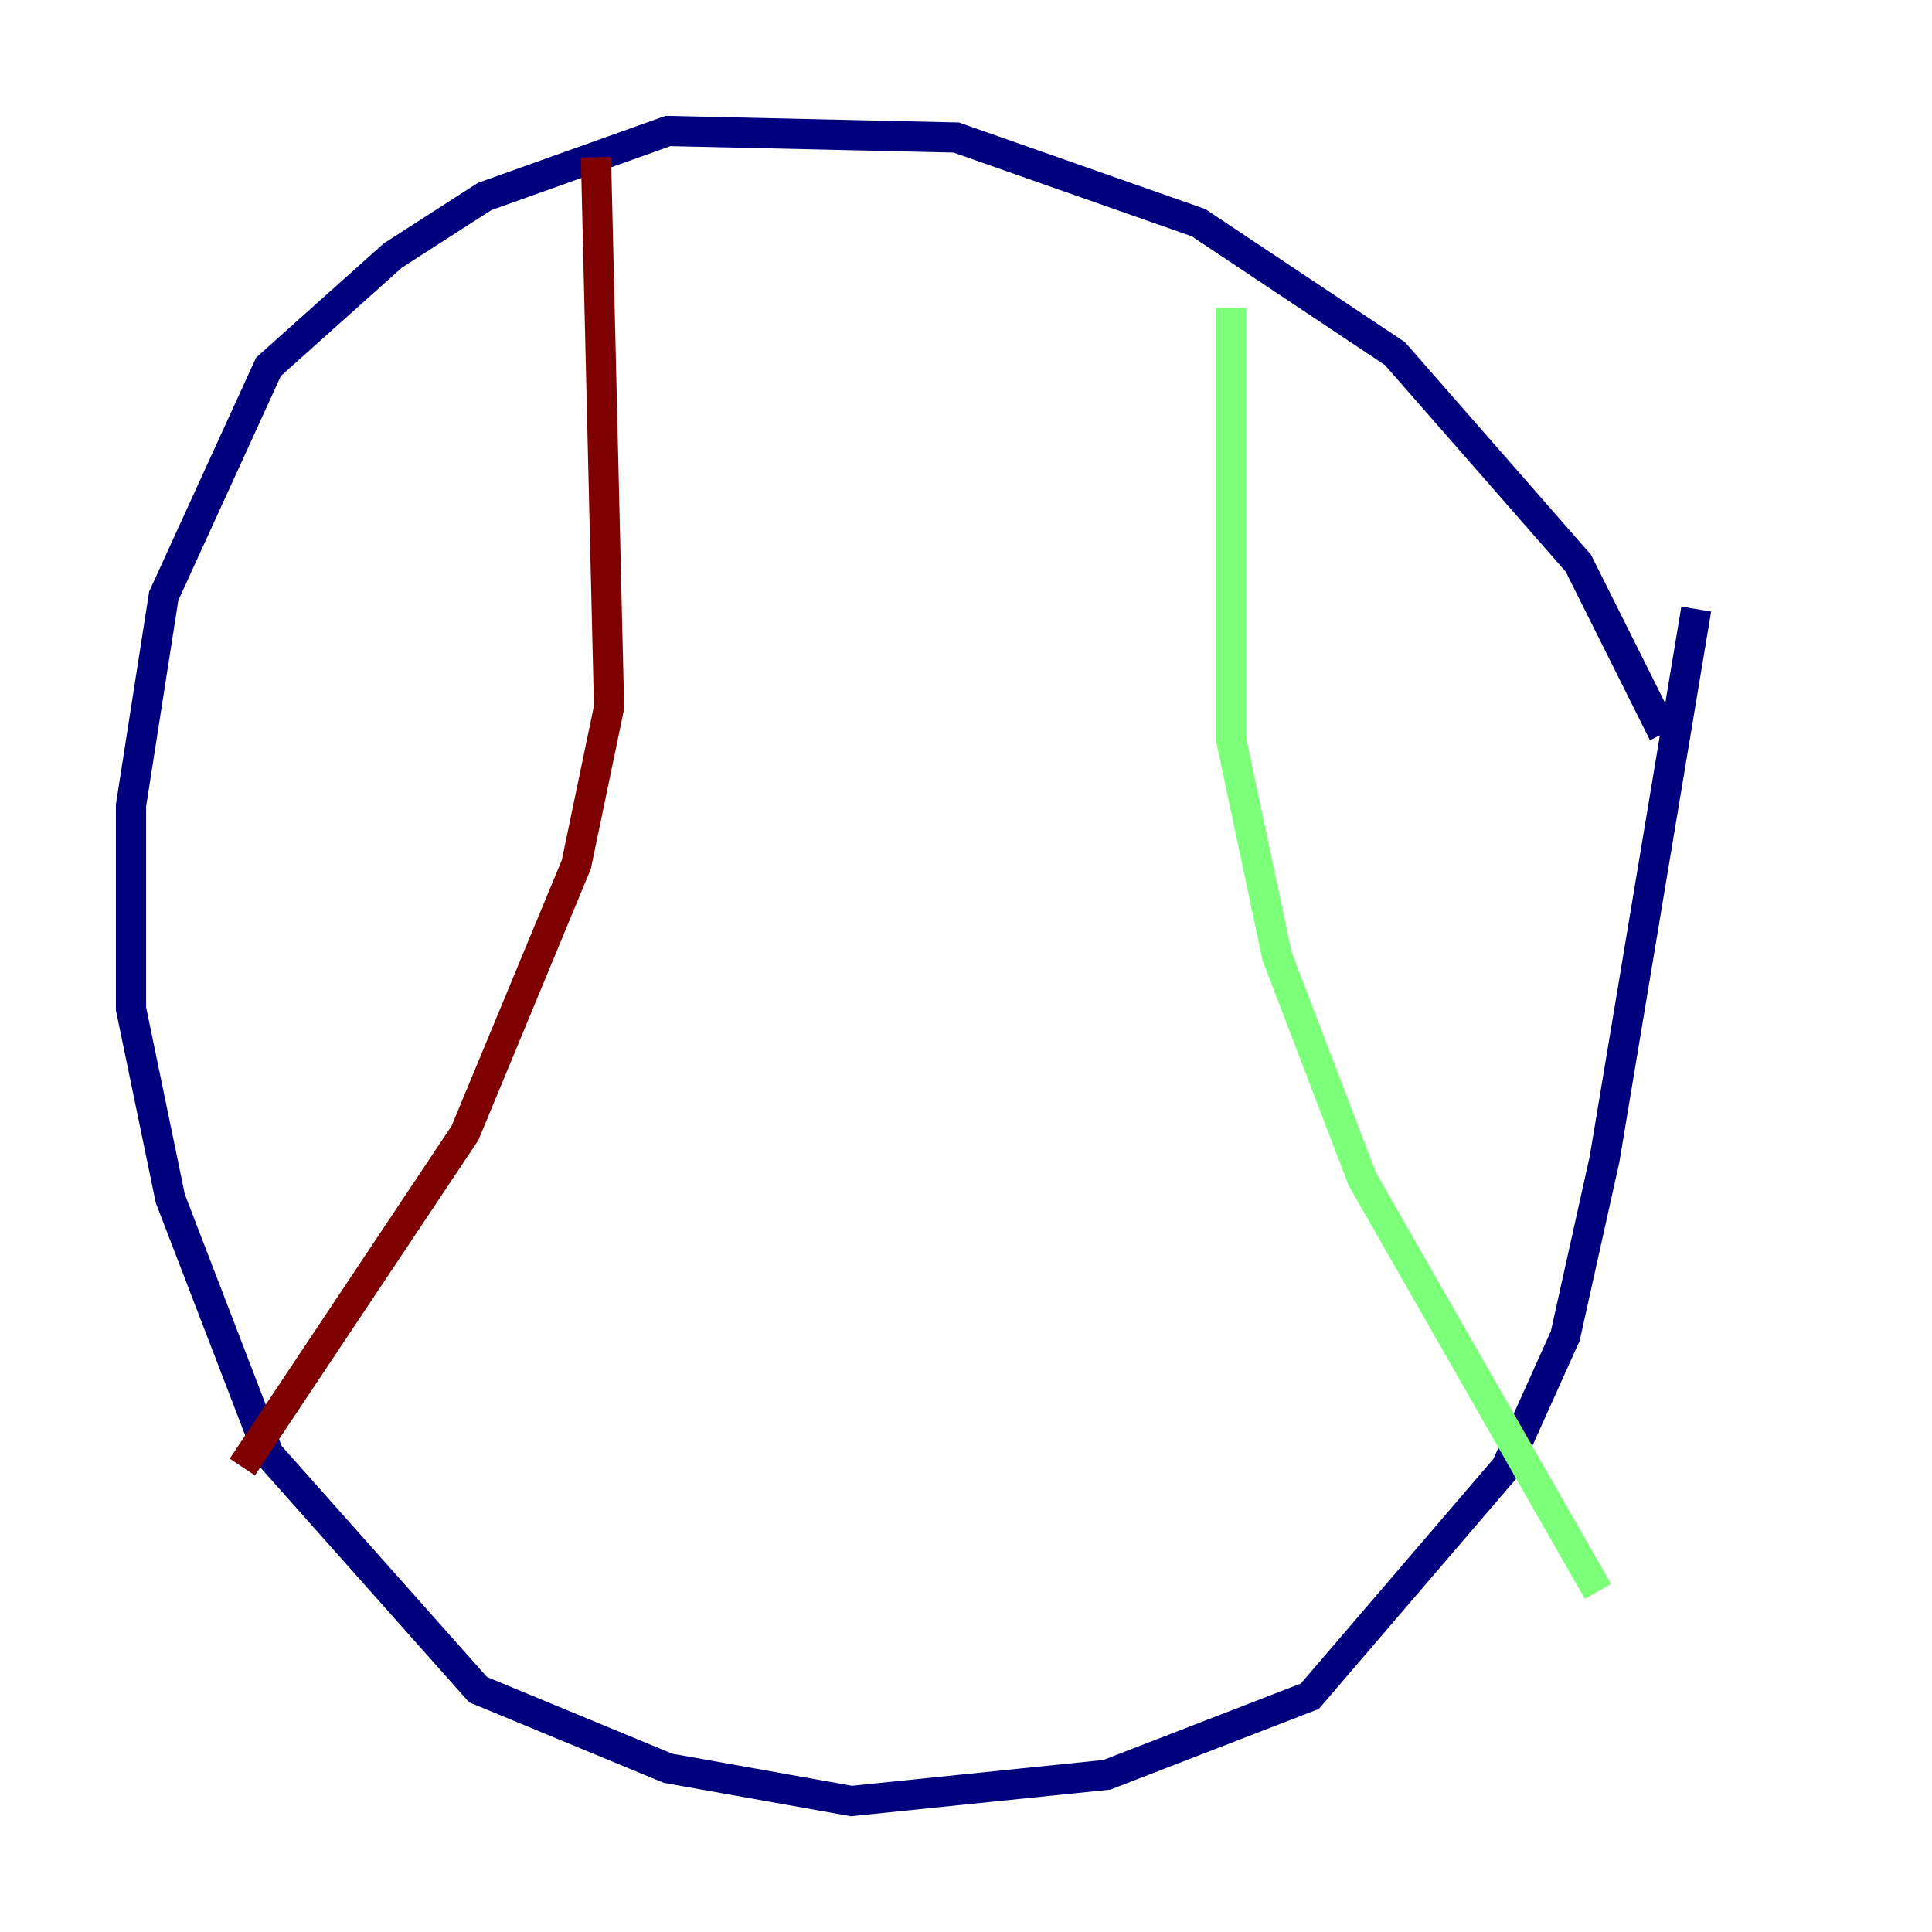 <?xml version="1.0" encoding="utf-8" ?>
<svg baseProfile="tiny" height="128" version="1.2" viewBox="0,0,128,128" width="128" xmlns="http://www.w3.org/2000/svg" xmlns:ev="http://www.w3.org/2001/xml-events" xmlns:xlink="http://www.w3.org/1999/xlink"><defs /><polyline fill="none" points="110.21,48.597 104.57,37.315 92.42,23.43 79.403,14.752 63.349,9.112 44.258,8.678 32.108,13.017 26.034,16.922 17.79,24.298 10.848,39.485 8.678,53.37 8.678,66.82 11.281,79.403 17.79,96.325 31.675,111.946 44.258,117.153 56.407,119.322 73.329,117.586 86.78,112.38 99.797,97.193 103.702,88.515 106.305,76.8 112.38,40.352" stroke="#00007f" stroke-width="2" /><polyline fill="none" points="81.573,20.393 81.573,49.031 84.61,63.349 90.251,78.102 105.871,105.437" stroke="#7cff79" stroke-width="2" /><polyline fill="none" points="39.485,10.414 40.352,46.861 38.183,57.275 30.807,75.064 16.054,97.193" stroke="#7f0000" stroke-width="2" /></svg>